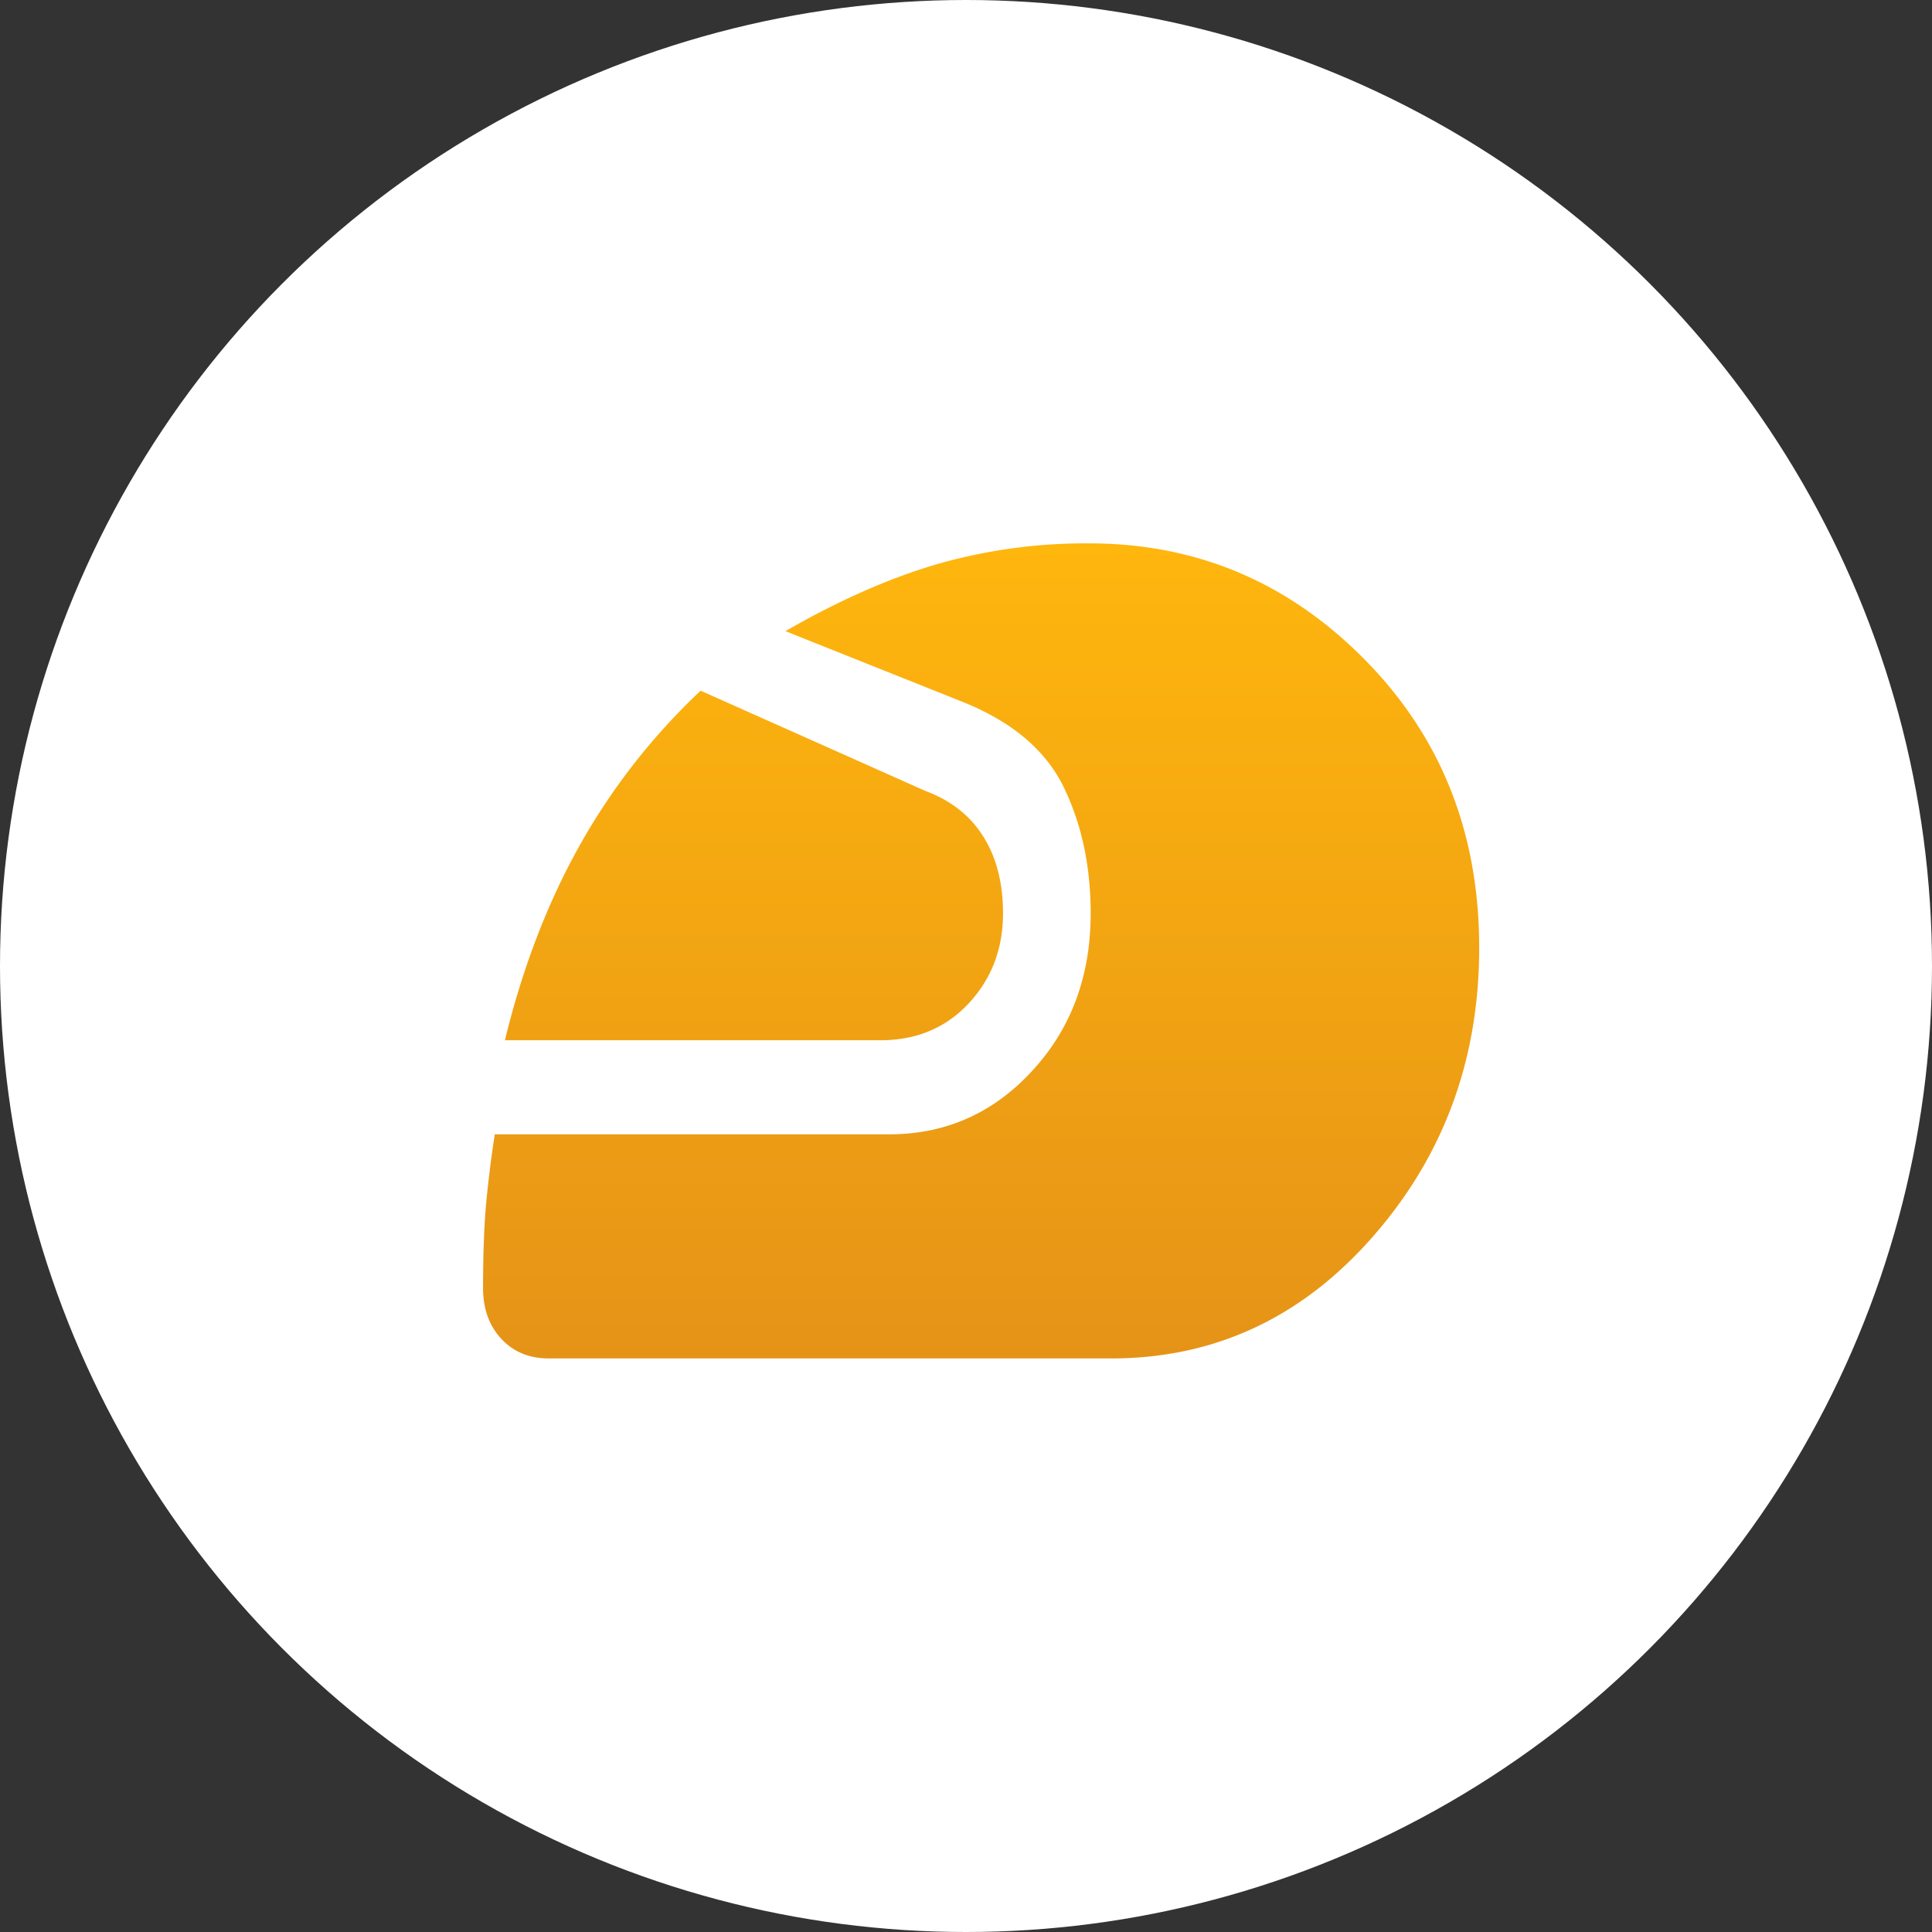 <svg xmlns="http://www.w3.org/2000/svg" width="32" height="32" fill="none"><rect width="100%" height="100%" fill="#333333" stroke="none"/><circle cx="16" cy="16" r="16" fill="#fff"/><path fill="url(#a)" d="M18.403 22.5H9.09c-.323 0-.585-.108-.787-.325-.201-.216-.302-.497-.302-.843 0-.606.02-1.104.06-1.493.04-.39.085-.74.134-1.051h6.532c.935 0 1.726-.351 2.37-1.052.646-.7.968-1.57.968-2.61 0-.778-.149-1.475-.447-2.089-.299-.614-.859-1.086-1.682-1.415l-2.927-1.168c.871-.502 1.702-.87 2.492-1.104A8.92 8.92 0 0 1 18.04 9c1.774 0 3.295.64 4.56 1.921 1.267 1.28 1.9 2.873 1.9 4.777 0 1.852-.589 3.449-1.766 4.79-1.178 1.341-2.621 2.012-4.33 2.012Zm-10.04-5.27c.29-1.194.702-2.268 1.234-3.22a10.702 10.702 0 0 1 2.008-2.57l3.726 1.662c.419.156.738.407.955.753.218.346.327.77.327 1.272 0 .588-.19 1.086-.569 1.493-.379.406-.867.61-1.463.61H8.363Z"/><defs><linearGradient id="a" x1="16.25" x2="16.25" y1="9" y2="22.5" gradientUnits="userSpaceOnUse"><stop stop-color="#FFB60D"/><stop offset="1" stop-color="#E59317"/></linearGradient></defs></svg>